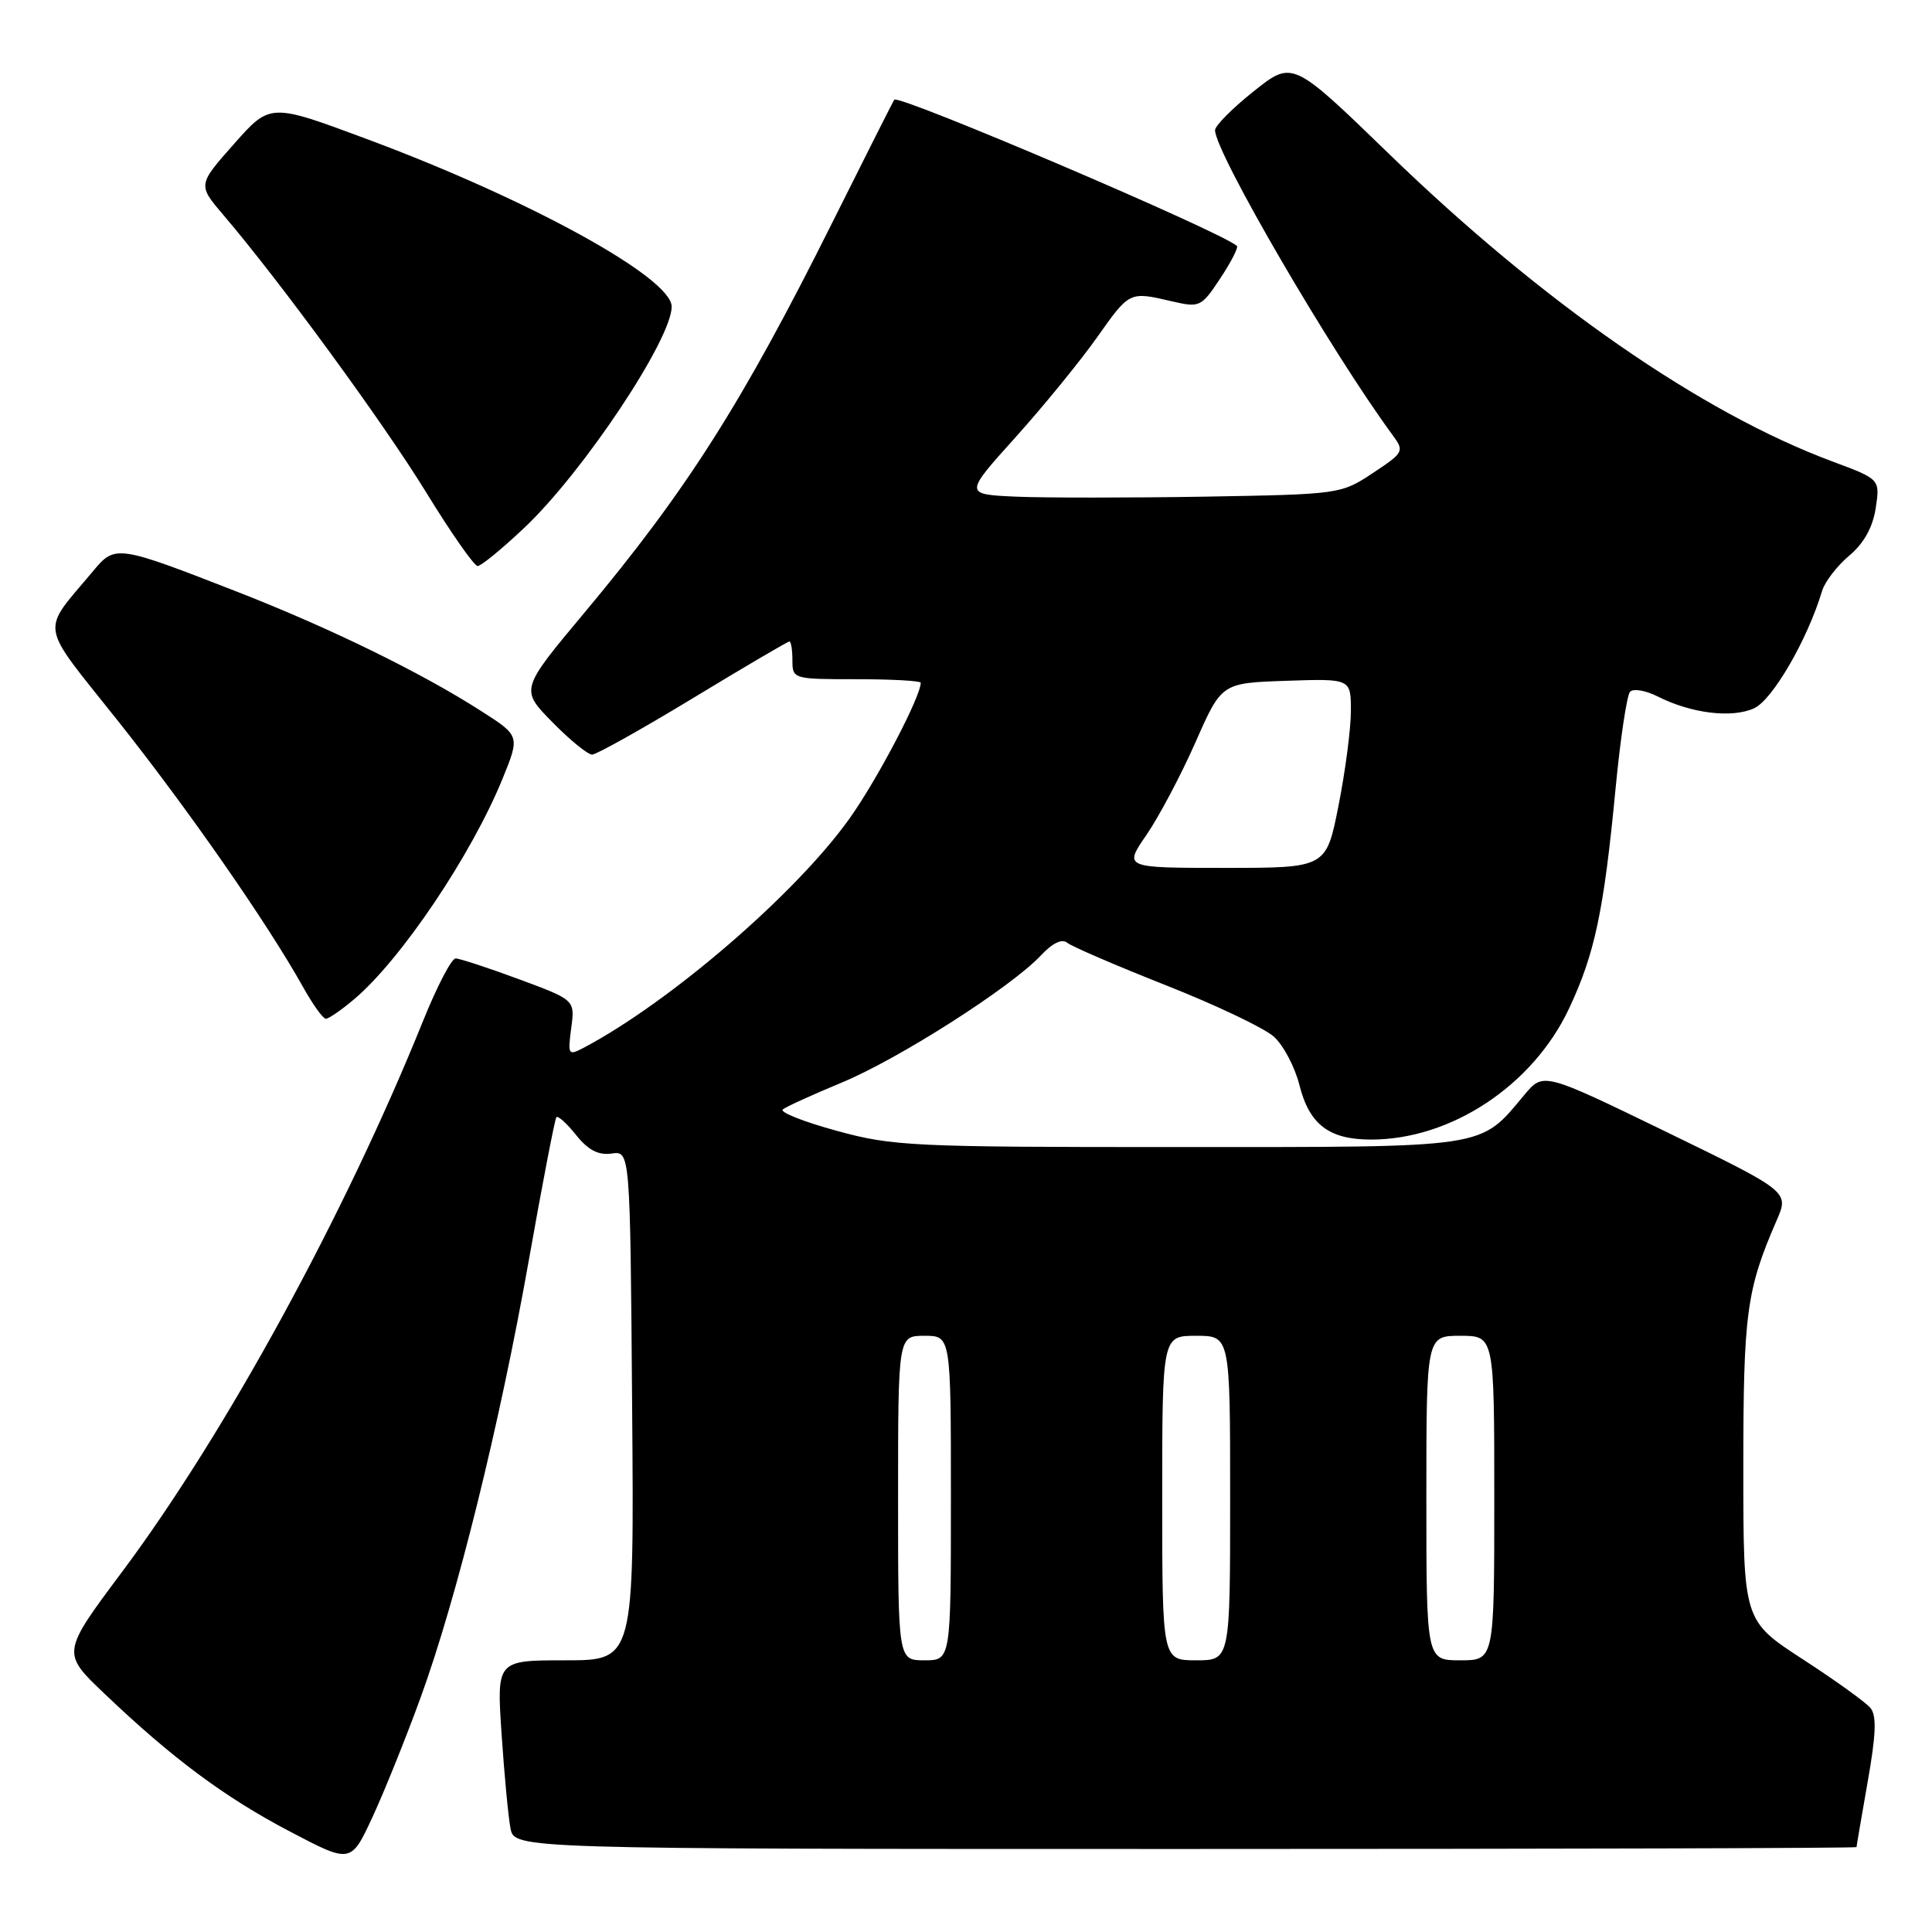 <?xml version="1.0" encoding="UTF-8" standalone="no"?>
<!DOCTYPE svg PUBLIC "-//W3C//DTD SVG 1.1//EN" "http://www.w3.org/Graphics/SVG/1.1/DTD/svg11.dtd" >
<svg xmlns="http://www.w3.org/2000/svg" xmlns:xlink="http://www.w3.org/1999/xlink" version="1.1" viewBox="0 0 256 256">
 <g >
 <path fill="currentColor"
d=" M 55.71 225.00 C 60.51 211.83 66.18 188.93 70.07 167.00 C 71.87 156.82 73.52 148.29 73.72 148.04 C 73.92 147.79 75.10 148.84 76.33 150.39 C 77.93 152.39 79.28 153.10 81.04 152.85 C 83.50 152.50 83.50 152.50 83.76 186.25 C 84.03 220.00 84.03 220.00 74.92 220.00 C 65.81 220.00 65.81 220.00 66.46 229.75 C 66.82 235.11 67.35 240.74 67.64 242.25 C 68.16 245.00 68.16 245.00 157.08 245.00 C 205.99 245.00 246.00 244.89 246.00 244.75 C 246.00 244.61 246.67 240.71 247.48 236.08 C 248.59 229.81 248.68 227.32 247.84 226.31 C 247.22 225.56 243.18 222.65 238.86 219.85 C 231.00 214.74 231.00 214.74 231.00 194.53 C 231.00 174.00 231.41 170.92 235.42 161.70 C 237.07 157.90 237.07 157.90 220.79 149.98 C 204.50 142.07 204.50 142.07 202.00 145.06 C 195.99 152.23 197.61 151.99 156.12 151.99 C 120.87 152.00 118.29 151.88 110.84 149.83 C 106.49 148.64 103.29 147.37 103.72 147.01 C 104.15 146.65 107.65 145.06 111.50 143.46 C 119.04 140.35 133.99 130.80 137.91 126.61 C 139.45 124.96 140.72 124.35 141.41 124.92 C 142.01 125.41 147.90 127.95 154.50 130.56 C 161.10 133.16 167.53 136.23 168.79 137.36 C 170.05 138.49 171.57 141.37 172.17 143.74 C 173.49 149.01 176.10 151.00 181.68 151.00 C 192.26 151.00 203.08 143.85 207.88 133.69 C 211.31 126.42 212.51 120.79 214.07 104.50 C 214.70 97.90 215.57 92.12 215.99 91.66 C 216.42 91.21 218.06 91.48 219.64 92.28 C 224.08 94.53 229.48 95.20 232.43 93.85 C 234.87 92.74 239.51 84.73 241.44 78.29 C 241.81 77.08 243.42 74.98 245.03 73.63 C 246.97 72.00 248.15 69.88 248.54 67.34 C 249.12 63.50 249.12 63.50 242.81 61.15 C 225.43 54.69 204.36 40.08 184.00 20.34 C 171.26 8.00 171.26 8.00 166.13 12.09 C 163.31 14.33 161.00 16.66 161.00 17.25 C 161.00 20.17 176.41 46.63 184.55 57.68 C 186.10 59.79 186.01 59.97 181.91 62.68 C 177.69 65.48 177.50 65.50 159.58 65.81 C 149.63 65.97 138.41 65.97 134.63 65.81 C 127.76 65.50 127.76 65.50 134.51 58.00 C 138.22 53.88 143.09 47.91 145.33 44.75 C 149.70 38.57 149.62 38.61 155.30 39.93 C 158.97 40.78 159.18 40.68 161.69 36.89 C 163.12 34.73 164.11 32.79 163.90 32.59 C 161.94 30.75 119.12 12.48 118.50 13.21 C 118.37 13.37 114.67 20.70 110.28 29.50 C 98.35 53.41 91.00 64.98 77.36 81.28 C 68.94 91.36 68.94 91.36 73.18 95.68 C 75.51 98.06 77.89 99.99 78.46 99.99 C 79.03 99.98 85.06 96.61 91.85 92.49 C 98.64 88.37 104.38 85.00 104.60 85.00 C 104.82 85.00 105.00 86.12 105.00 87.50 C 105.00 89.97 105.10 90.00 113.50 90.00 C 118.17 90.00 122.00 90.21 122.00 90.47 C 122.00 92.32 116.22 103.34 112.55 108.48 C 105.47 118.41 88.80 132.78 77.35 138.83 C 75.29 139.91 75.22 139.79 75.69 136.23 C 76.19 132.50 76.19 132.50 68.76 129.75 C 64.68 128.24 60.90 127.00 60.37 127.00 C 59.83 127.00 57.90 130.71 56.07 135.25 C 45.70 160.96 29.88 189.92 16.19 208.26 C 8.16 219.01 8.16 219.01 13.83 224.41 C 22.84 233.00 29.78 238.16 38.44 242.70 C 46.50 246.93 46.50 246.93 49.38 240.72 C 50.96 237.30 53.81 230.22 55.71 225.00 Z  M 46.87 132.45 C 53.11 127.21 62.48 113.28 66.60 103.16 C 68.90 97.50 68.90 97.50 63.70 94.18 C 55.73 89.08 43.75 83.23 31.55 78.46 C 15.54 72.21 15.26 72.17 12.38 75.62 C 5.33 84.06 5.02 82.17 15.65 95.55 C 24.94 107.25 35.41 122.30 40.13 130.74 C 41.43 133.08 42.80 134.99 43.17 134.99 C 43.54 135.00 45.21 133.85 46.87 132.45 Z  M 69.49 69.92 C 77.29 62.55 89.00 44.96 89.00 40.63 C 89.00 36.81 70.15 26.44 48.65 18.44 C 35.80 13.65 35.80 13.65 31.00 19.08 C 26.20 24.50 26.20 24.50 29.61 28.50 C 37.15 37.34 50.84 56.07 56.48 65.26 C 59.77 70.62 62.83 75.00 63.29 75.00 C 63.75 75.00 66.54 72.71 69.49 69.92 Z  M 119.00 198.50 C 119.00 177.00 119.00 177.00 122.50 177.00 C 126.00 177.00 126.00 177.00 126.00 198.50 C 126.00 220.00 126.00 220.00 122.50 220.00 C 119.00 220.00 119.00 220.00 119.00 198.50 Z  M 154.00 198.50 C 154.00 177.00 154.00 177.00 158.50 177.00 C 163.00 177.00 163.00 177.00 163.00 198.50 C 163.00 220.00 163.00 220.00 158.50 220.00 C 154.00 220.00 154.00 220.00 154.00 198.50 Z  M 189.00 198.50 C 189.00 177.00 189.00 177.00 193.50 177.00 C 198.00 177.00 198.00 177.00 198.00 198.50 C 198.00 220.00 198.00 220.00 193.50 220.00 C 189.00 220.00 189.00 220.00 189.00 198.50 Z  M 151.92 110.62 C 153.57 108.21 156.49 102.70 158.40 98.37 C 161.87 90.50 161.87 90.50 170.43 90.21 C 179.00 89.92 179.00 89.92 179.00 94.21 C 179.00 96.57 178.26 102.21 177.36 106.75 C 175.73 115.00 175.73 115.00 162.32 115.00 C 148.90 115.00 148.90 115.00 151.92 110.62 Z "/>
</g>
</svg>
